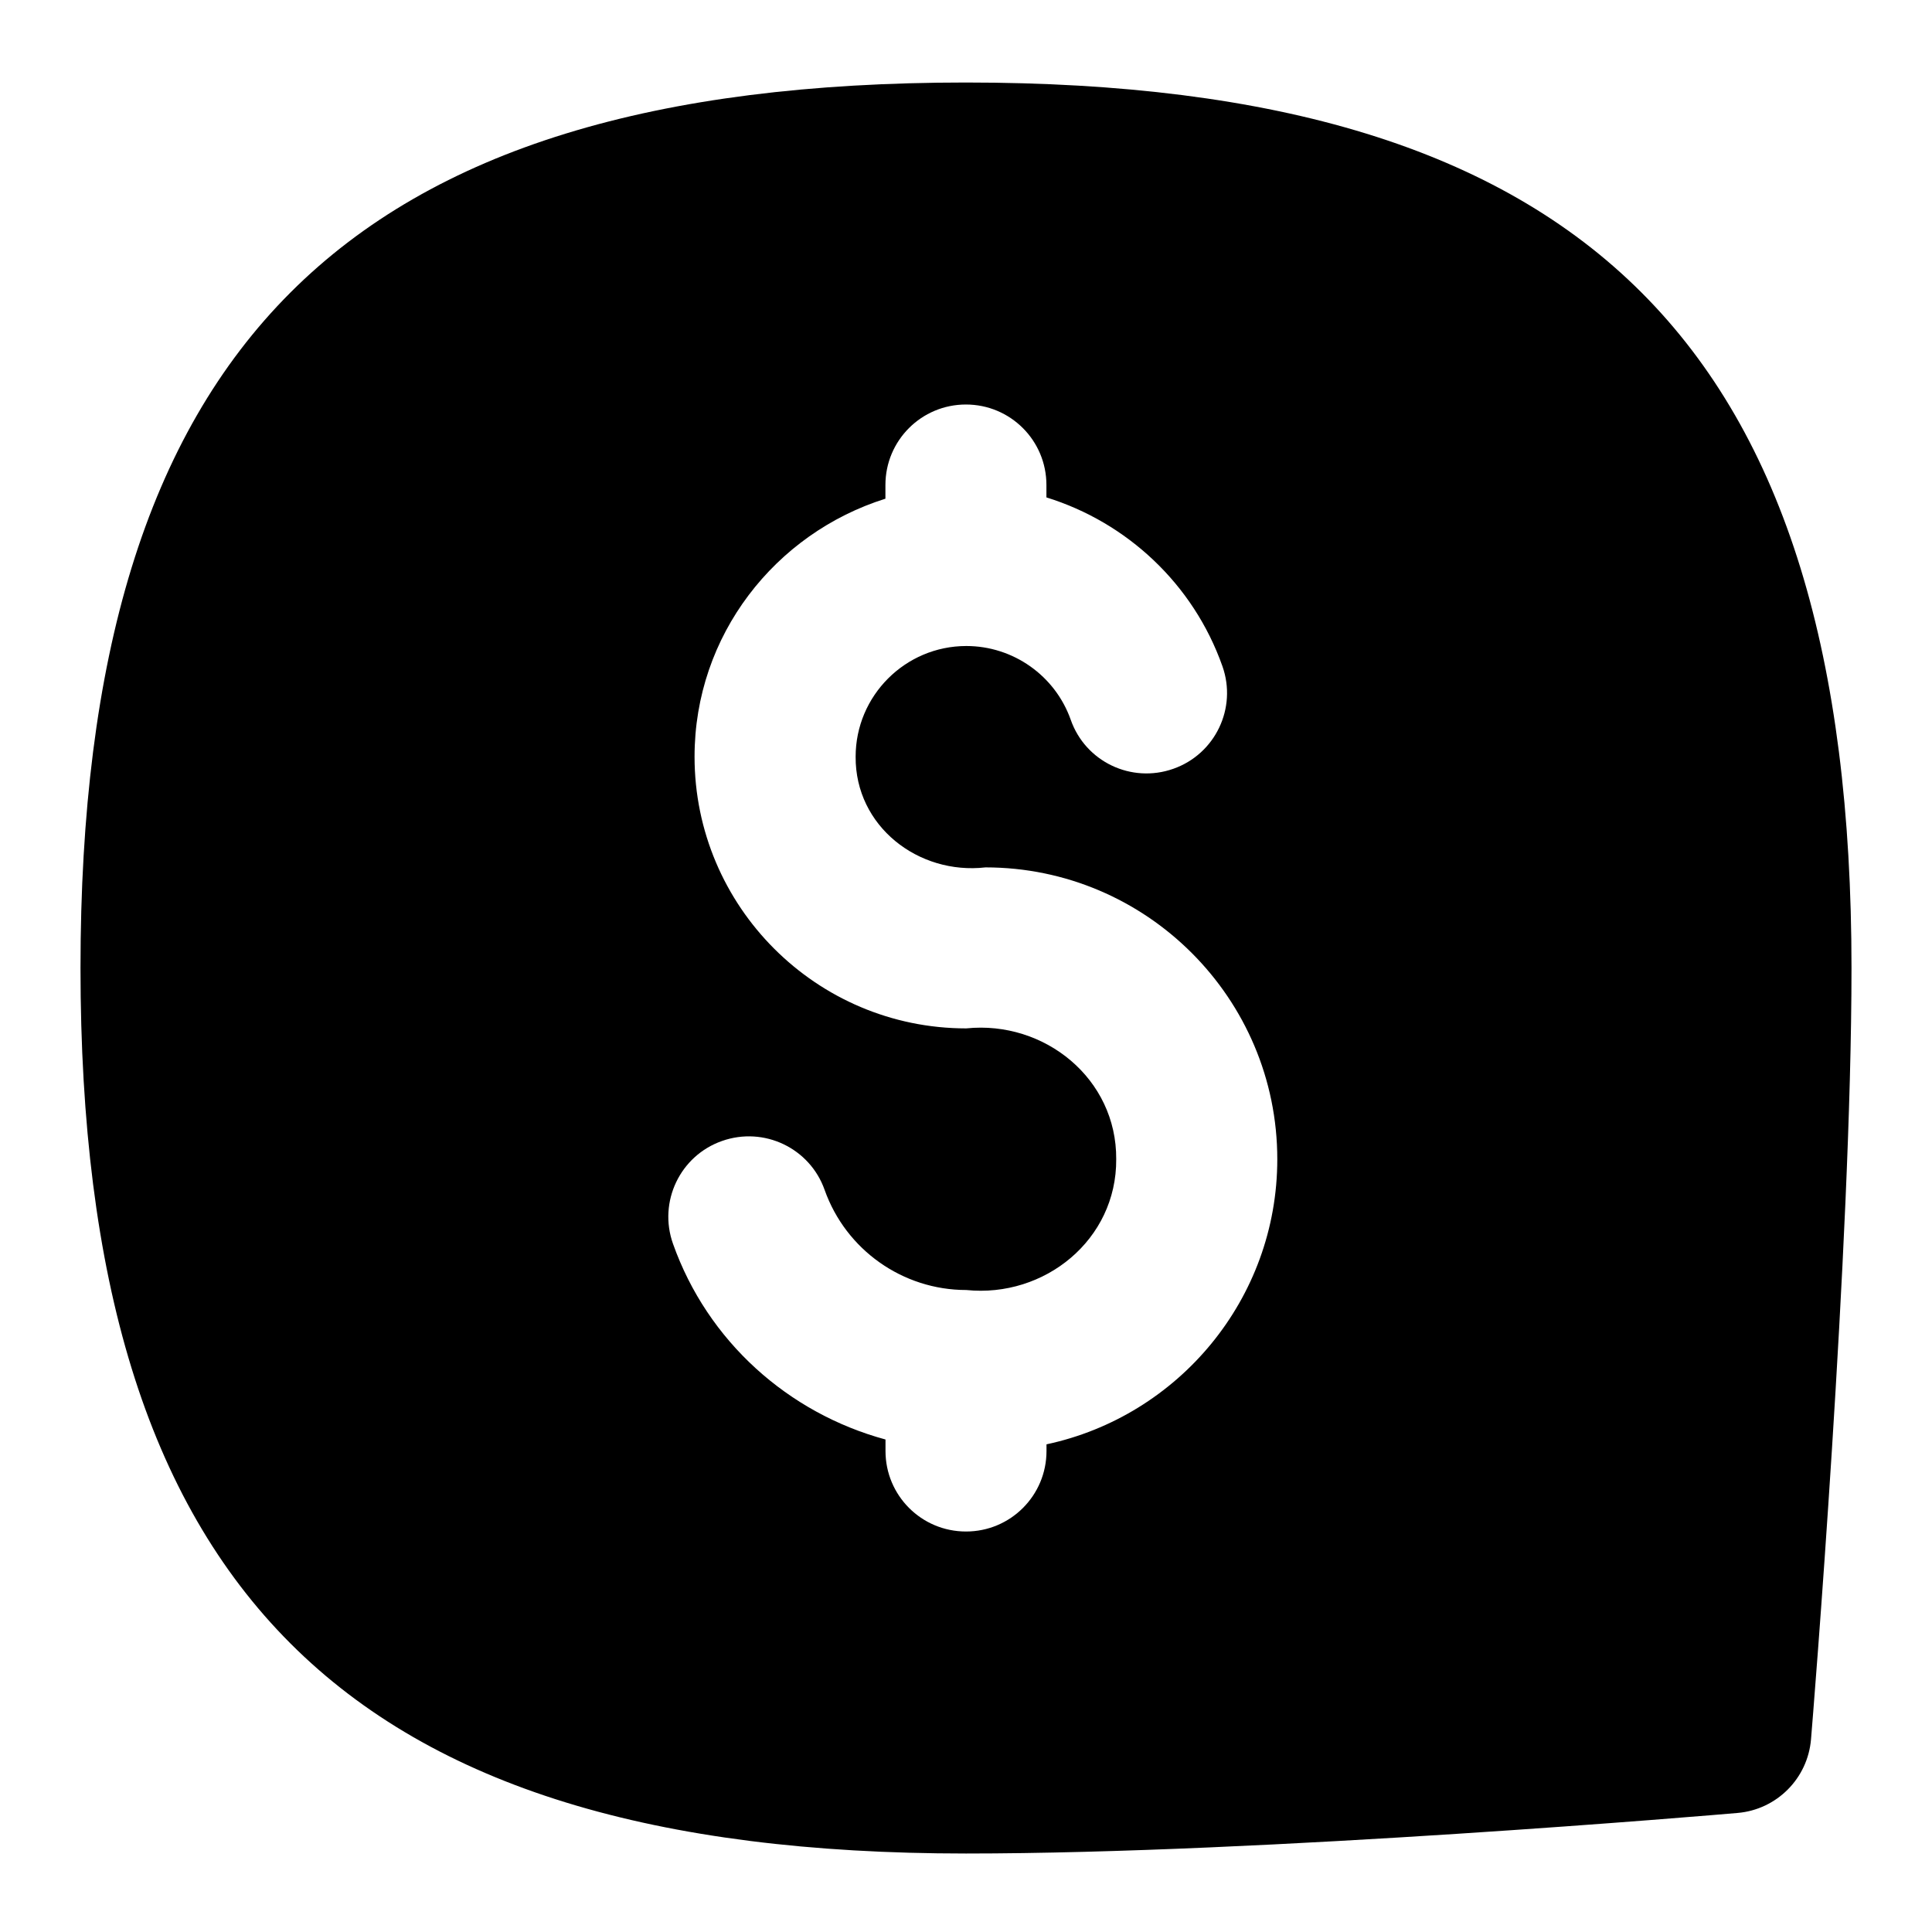 <svg id="Layer_1" viewBox="0 0 24 24" xmlns="http://www.w3.org/2000/svg" data-name="Layer 1"><path d="m12 1.025c-7.71 0-11 3.289-11 10.999 0 7.711 3.29 11.001 11 11.001 3.701 0 9.348-.483 9.586-.504.485-.042.87-.428.911-.914.021-.249.503-6.139.503-9.582 0-7.71-3.29-11-11-11zm1 16.917v.083c0 .553-.447 1-1 1s-1-.447-1-1v-.143c-1.206-.327-2.21-1.218-2.64-2.432-.185-.521.088-1.093.608-1.276.523-.185 1.093.089 1.276.608.264.744.97 1.243 1.759 1.243.974.1 1.87-.625 1.863-1.625.007-1-.89-1.725-1.863-1.625-1.861 0-3.375-1.514-3.375-3.375 0-1.509 1.002-2.775 2.371-3.205v-.17c0-.553.447-1 1-1s1 .447 1 1v.154c1 .31 1.825 1.075 2.186 2.096.185.521-.089 1.092-.609 1.275-.522.185-1.093-.088-1.275-.609-.194-.548-.715-.916-1.297-.916-.758 0-1.375.617-1.375 1.375-.006.864.779 1.47 1.613 1.375 1.999 0 3.625 1.626 3.625 3.625 0 1.739-1.231 3.193-2.867 3.542z"/></svg>